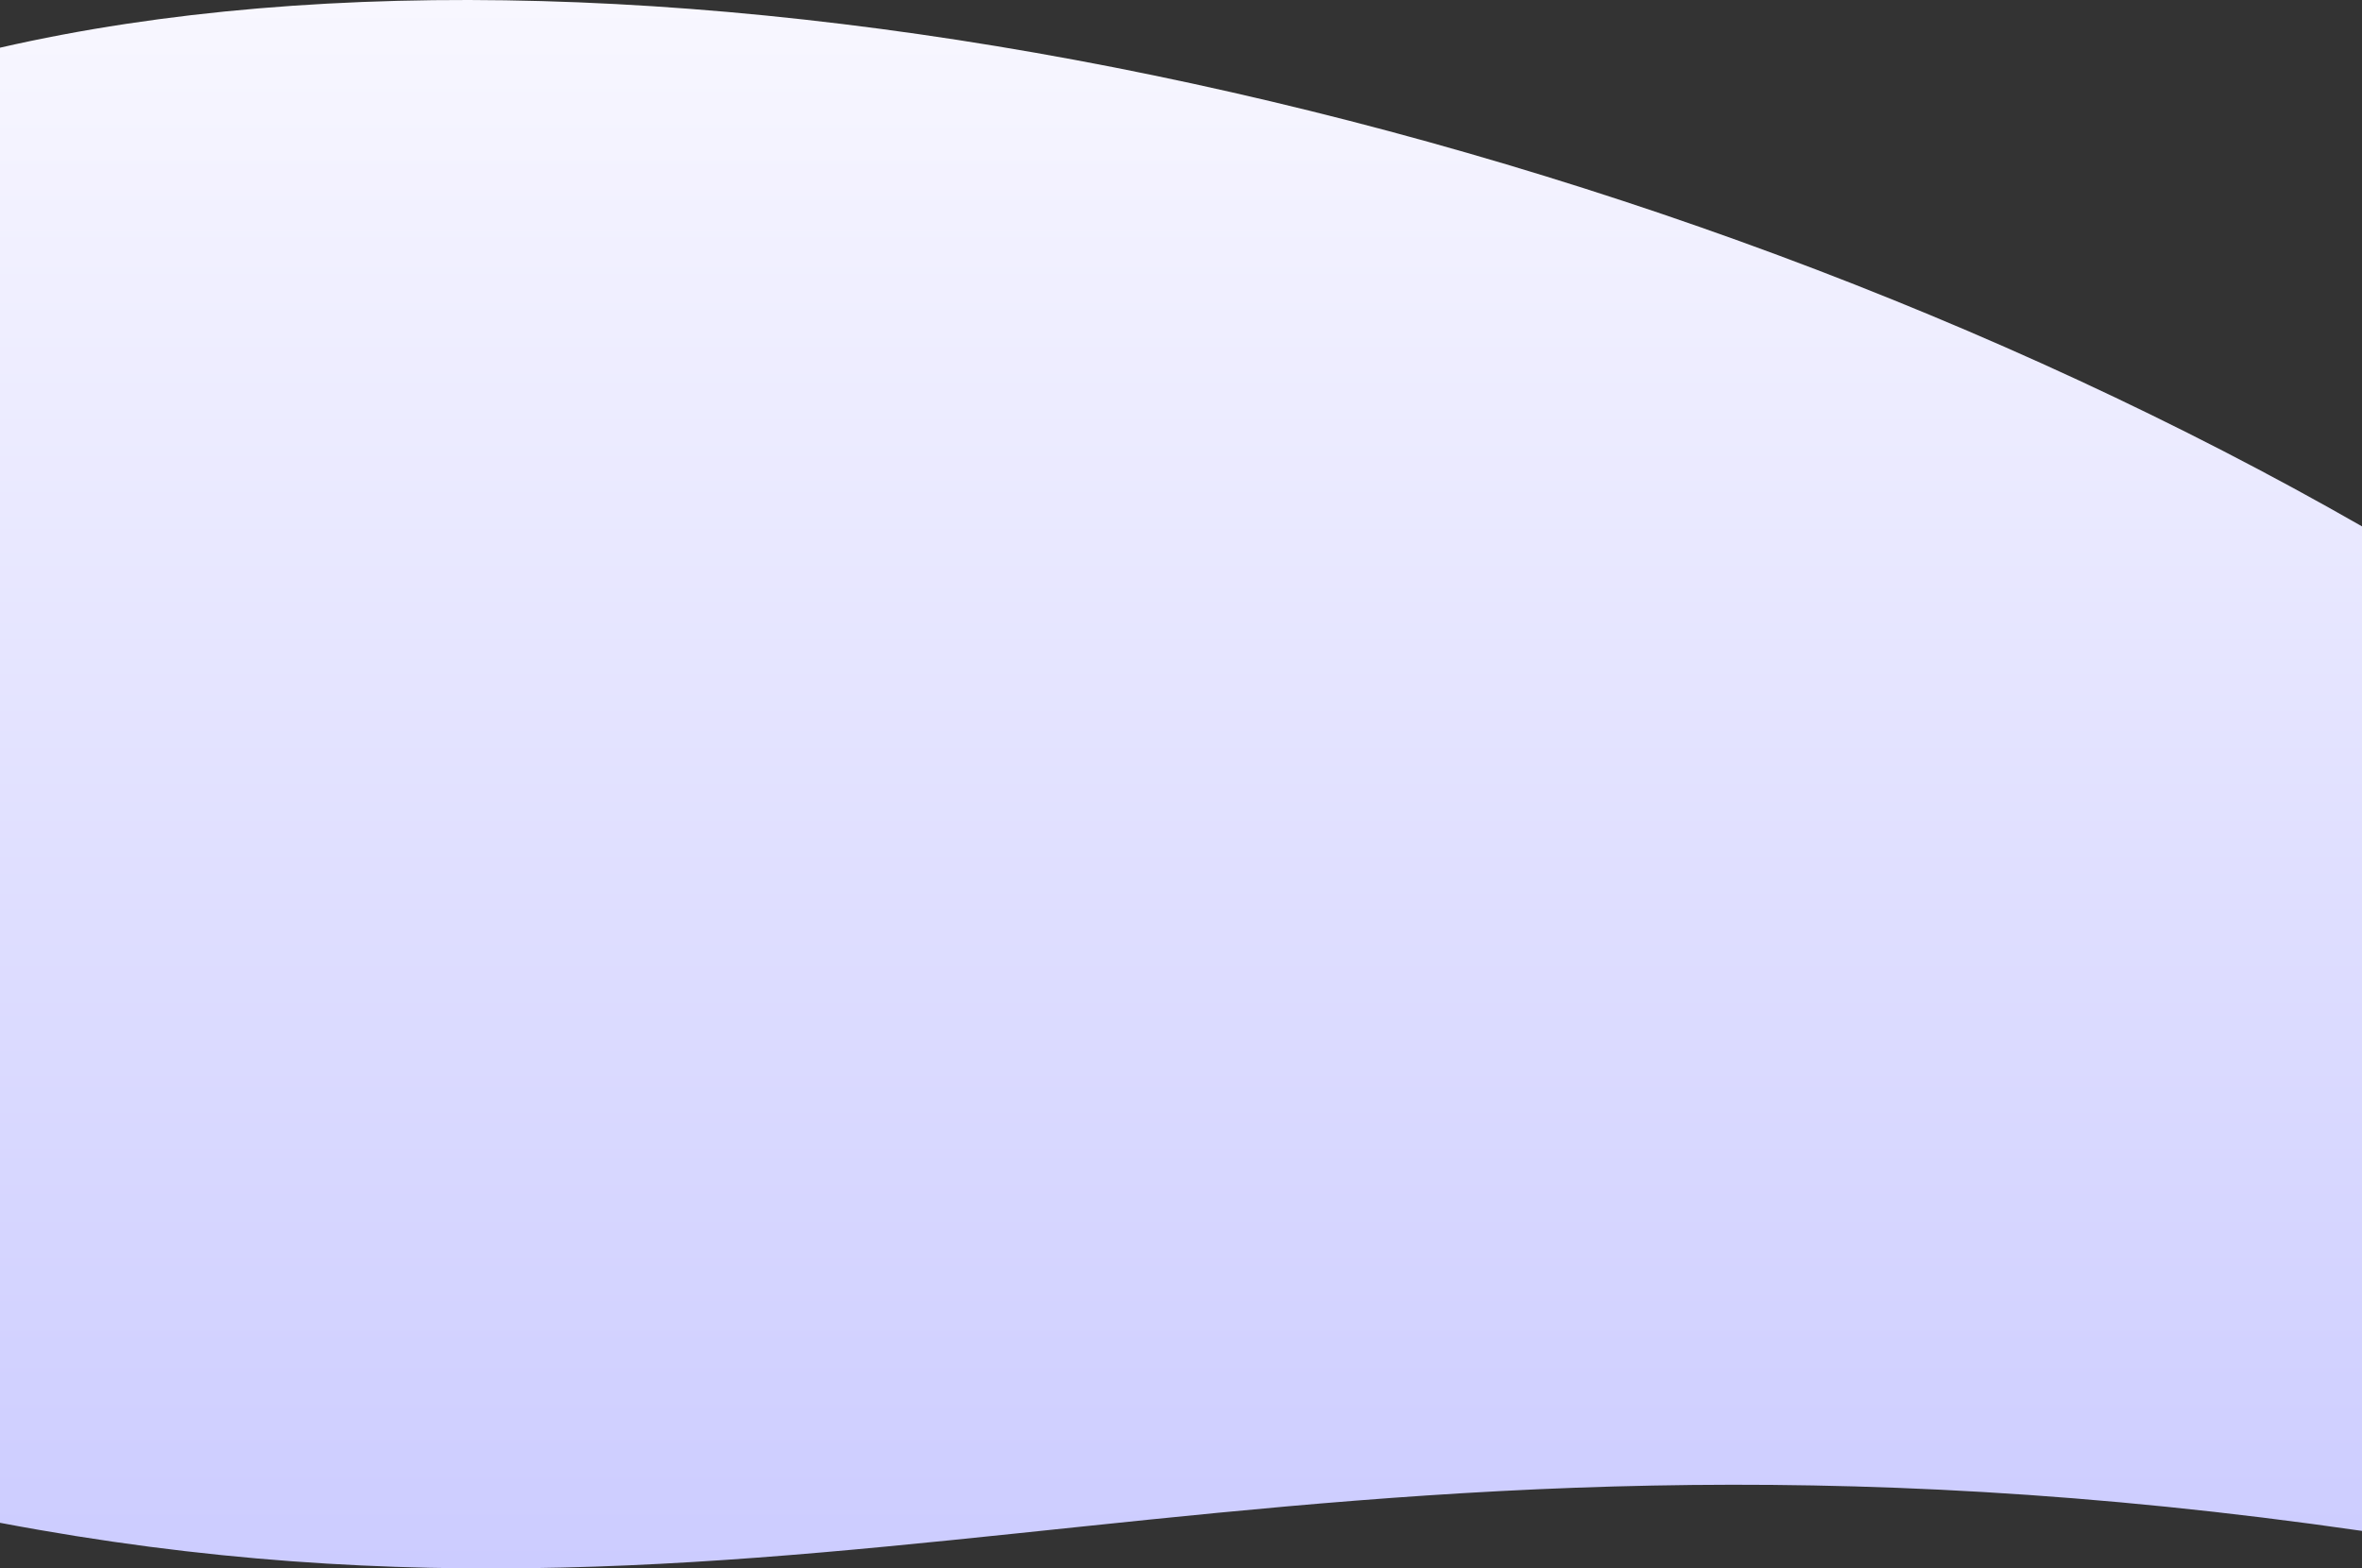 <svg xmlns="http://www.w3.org/2000/svg" xmlns:xlink="http://www.w3.org/1999/xlink" viewBox="0 0 1644 1091.93"><rect x="0" y="0" width="1644" height="1091.93" fill="#333333" stroke="none"/><defs><style>.cls-1{fill:url(#Безымянный_градиент);}</style><linearGradient id="Безымянный_градиент" x1="822" y1="1091.93" x2="822" gradientUnits="userSpaceOnUse"><stop offset="0" stop-color="#ccf"/><stop offset="1" stop-color="#f8f7ff"/></linearGradient></defs><title>Ресурс 2</title><g id="Слой_2" data-name="Слой 2"><g id="Слой_1-2" data-name="Слой 1"><path class="cls-1" d="M1644,366.45v699.33C892.28,957.06,569.43,1168.2,0,1060.14V33.2C453.2-70.65,1138.42,77,1644,366.45Z"/></g></g></svg>